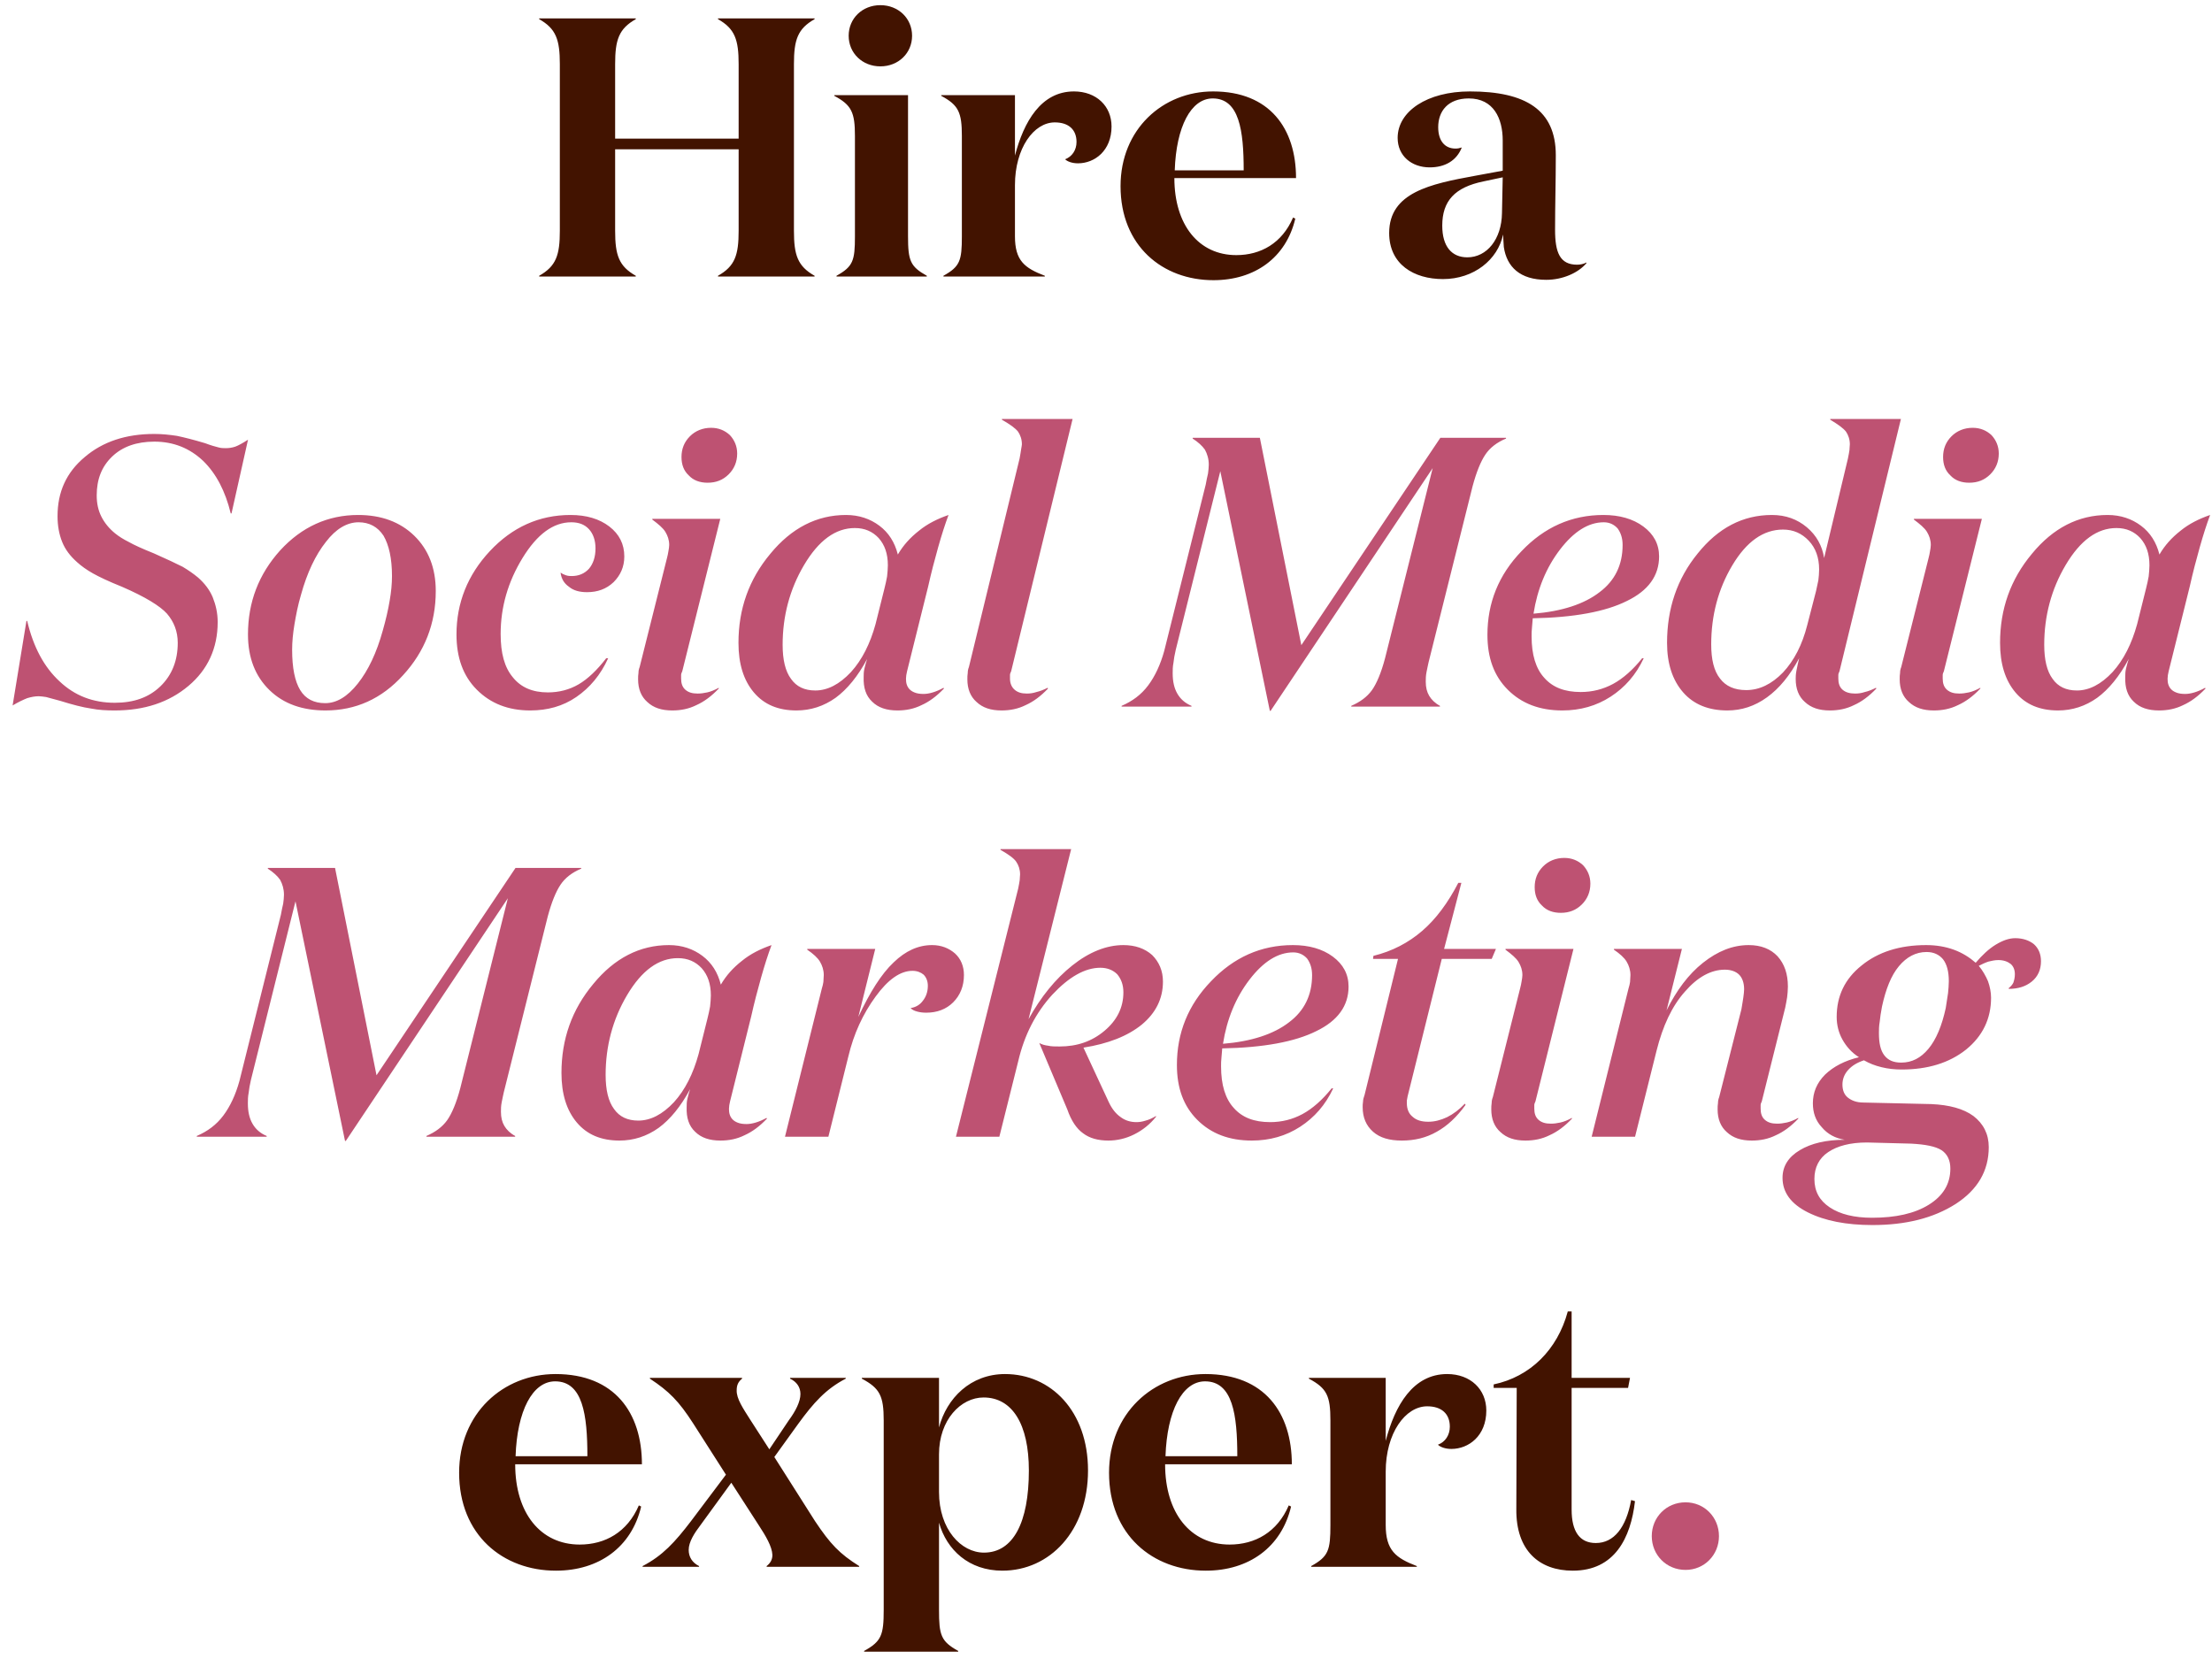 <svg width="144" height="108" viewBox="0 0 144 108" fill="none" xmlns="http://www.w3.org/2000/svg">
<path d="M36.445 15.024C36.445 16.608 36.205 17.328 35.101 17.952V18H41.389V17.952C40.285 17.328 40.045 16.608 40.045 15.024V9.72H48.085V15.024C48.085 16.608 47.845 17.328 46.741 17.952V18H53.029V17.952C51.925 17.328 51.685 16.608 51.685 15.024V4.176C51.685 2.592 51.925 1.872 53.029 1.248V1.2H46.741V1.248C47.845 1.872 48.085 2.592 48.085 4.176V9.024H40.045V4.176C40.045 2.592 40.285 1.872 41.389 1.248V1.2H35.101V1.248C36.205 1.872 36.445 2.592 36.445 4.176V15.024ZM55.248 2.328C55.248 3.456 56.136 4.32 57.312 4.32C58.488 4.32 59.376 3.456 59.376 2.328C59.376 1.2 58.488 0.336 57.312 0.336C56.136 0.336 55.248 1.2 55.248 2.328ZM59.112 6.192H54.312V6.24C55.44 6.84 55.656 7.32 55.656 8.856V15.384C55.656 16.968 55.536 17.352 54.456 17.952V18H60.336V17.952C59.256 17.352 59.112 16.968 59.112 15.384V6.192ZM69.337 10.368C69.481 10.512 69.793 10.632 70.177 10.632C71.257 10.632 72.361 9.816 72.361 8.232C72.361 6.912 71.377 5.952 69.913 5.952C67.777 5.952 66.649 7.92 66.073 10.128V6.192H61.273V6.24C62.401 6.84 62.617 7.32 62.617 8.856V15.384C62.617 16.968 62.497 17.352 61.417 17.952V18H68.017V17.952C66.697 17.448 66.073 16.968 66.073 15.384V12.048C66.073 9.648 67.297 7.968 68.665 7.968C69.577 7.968 70.081 8.448 70.081 9.24C70.081 9.768 69.793 10.2 69.337 10.368ZM78.971 5.952C75.707 5.952 72.947 8.4 72.947 12.12C72.947 16.008 75.683 18.24 78.995 18.24C81.683 18.24 83.723 16.776 84.323 14.232L84.179 14.16C83.459 15.84 82.067 16.608 80.483 16.608C78.035 16.608 76.451 14.64 76.451 11.592H84.371C84.371 8.376 82.667 5.952 78.971 5.952ZM76.475 11.088C76.571 8.256 77.531 6.408 78.947 6.408C80.675 6.408 80.963 8.496 80.963 11.088H76.475ZM103.274 17.088C103.106 17.184 102.866 17.232 102.674 17.232C101.546 17.232 101.234 16.44 101.234 14.952C101.234 13.344 101.282 11.832 101.282 10.104C101.282 7.152 99.314 5.952 95.69 5.952C92.906 5.952 90.986 7.248 90.986 8.976C90.986 10.152 91.898 10.896 93.074 10.896C94.058 10.896 94.826 10.464 95.162 9.6C95.018 9.648 94.898 9.672 94.754 9.672C94.058 9.672 93.626 9.168 93.626 8.28C93.626 7.248 94.25 6.408 95.618 6.408C97.226 6.408 97.826 7.704 97.826 9.144V11.112L96.002 11.448C93.122 11.976 90.434 12.528 90.434 15.168C90.434 17.208 92.042 18.168 93.938 18.168C95.954 18.168 97.514 16.896 97.85 15.264C97.85 15.432 97.898 15.984 97.898 16.08C98.09 17.376 98.954 18.216 100.658 18.216C101.738 18.216 102.746 17.76 103.274 17.136V17.088ZM97.826 11.544L97.778 13.872C97.754 15.576 96.794 16.752 95.522 16.752C94.514 16.752 93.89 16.056 93.89 14.688C93.89 13.08 94.706 12.192 96.578 11.808L97.826 11.544ZM36.164 89.45C32.764 89.45 29.889 92 29.889 95.875C29.889 99.925 32.739 102.25 36.189 102.25C38.989 102.25 41.114 100.725 41.739 98.075L41.589 98C40.839 99.75 39.389 100.55 37.739 100.55C35.189 100.55 33.539 98.5 33.539 95.325H41.789C41.789 91.975 40.014 89.45 36.164 89.45ZM33.564 94.8C33.664 91.85 34.664 89.925 36.139 89.925C37.939 89.925 38.239 92.1 38.239 94.8H33.564ZM45.508 101.95C45.058 101.725 44.833 101.35 44.833 100.9C44.833 100.375 45.208 99.8 45.608 99.275L47.608 96.525L49.383 99.275C49.858 100 50.258 100.675 50.283 101.225C50.283 101.525 50.158 101.75 49.908 101.95V102H55.933V101.95C54.658 101.15 54.058 100.525 53.058 99.025L50.408 94.85L51.958 92.7C52.958 91.325 53.758 90.425 55.058 89.75V89.7H51.433V89.75C51.858 89.95 52.108 90.3 52.108 90.75C52.108 91.25 51.783 91.875 51.358 92.45L50.083 94.35L48.858 92.45C48.383 91.7 47.933 91.05 47.958 90.5C47.958 90.175 48.058 89.95 48.308 89.75V89.7H42.308V89.75C43.558 90.575 44.183 91.2 45.133 92.675L47.258 96L44.983 99.025C43.933 100.4 43.133 101.275 41.833 101.95V102H45.508V101.95ZM64.029 90.975C65.904 90.975 66.979 92.725 66.979 95.725C66.979 99.125 65.954 101.075 64.054 101.075C62.579 101.075 61.129 99.575 61.129 97.125V94.675C61.129 92.425 62.554 90.975 64.029 90.975ZM61.129 99.125C61.629 100.9 63.079 102.25 65.254 102.25C68.329 102.25 70.829 99.675 70.829 95.725C70.829 91.85 68.404 89.45 65.429 89.45C63.179 89.45 61.629 91.025 61.129 92.925V89.7H56.104V89.75C57.279 90.375 57.529 90.875 57.529 92.475V104.8C57.529 106.45 57.379 106.85 56.254 107.475V107.525H62.379V107.475C61.254 106.85 61.129 106.45 61.129 104.8V99.125ZM78.473 89.45C75.073 89.45 72.198 92 72.198 95.875C72.198 99.925 75.048 102.25 78.498 102.25C81.298 102.25 83.423 100.725 84.048 98.075L83.898 98C83.148 99.75 81.698 100.55 80.048 100.55C77.498 100.55 75.848 98.5 75.848 95.325H84.098C84.098 91.975 82.323 89.45 78.473 89.45ZM75.873 94.8C75.973 91.85 76.973 89.925 78.448 89.925C80.248 89.925 80.548 92.1 80.548 94.8H75.873ZM93.609 94.05C93.758 94.2 94.084 94.325 94.484 94.325C95.609 94.325 96.758 93.475 96.758 91.825C96.758 90.45 95.734 89.45 94.209 89.45C91.984 89.45 90.808 91.5 90.209 93.8V89.7H85.209V89.75C86.383 90.375 86.609 90.875 86.609 92.475V99.275C86.609 100.925 86.484 101.325 85.359 101.95V102H92.234V101.95C90.859 101.425 90.209 100.925 90.209 99.275V95.8C90.209 93.3 91.484 91.55 92.909 91.55C93.859 91.55 94.383 92.05 94.383 92.875C94.383 93.425 94.084 93.875 93.609 94.05ZM106.187 97.65C105.862 99.45 105.062 100.45 103.887 100.45C102.837 100.45 102.312 99.7 102.312 98.275V90.35H105.987L106.112 89.7H102.312V85.375H102.062C101.387 87.875 99.612 89.625 97.237 90.125V90.35H98.737L98.712 98.25C98.687 100.95 100.212 102.25 102.387 102.25C105.112 102.25 106.162 100.125 106.437 97.725L106.187 97.65Z" fill="#421300"/>
<path d="M15.071 33.425L16.146 28.625C15.796 28.85 15.521 29 15.321 29.075C15.096 29.15 14.896 29.175 14.696 29.175C14.546 29.175 14.396 29.175 14.221 29.125C14.021 29.075 13.746 29 13.346 28.85C12.596 28.625 11.996 28.475 11.521 28.375C11.021 28.3 10.546 28.25 10.046 28.25C8.196 28.25 6.696 28.75 5.521 29.75C4.321 30.75 3.746 32.025 3.746 33.6C3.746 34.225 3.846 34.775 4.046 35.275C4.246 35.775 4.571 36.2 5.021 36.6C5.296 36.85 5.646 37.1 6.046 37.325C6.446 37.55 7.071 37.85 7.946 38.2C9.446 38.85 10.421 39.45 10.871 39.95C11.321 40.475 11.571 41.1 11.571 41.85C11.571 43 11.196 43.95 10.446 44.675C9.696 45.4 8.721 45.75 7.471 45.75C6.071 45.75 4.871 45.3 3.871 44.35C2.871 43.425 2.171 42.125 1.771 40.425H1.721L0.821 45.925C1.196 45.7 1.521 45.55 1.771 45.45C2.021 45.375 2.271 45.325 2.521 45.325C2.646 45.325 2.796 45.35 2.996 45.375C3.171 45.425 3.471 45.5 3.921 45.625C4.721 45.875 5.396 46.05 5.921 46.125C6.421 46.225 6.946 46.25 7.471 46.25C9.396 46.25 10.996 45.725 12.271 44.65C13.521 43.6 14.171 42.2 14.171 40.5C14.171 39.9 14.046 39.375 13.846 38.875C13.646 38.4 13.321 37.975 12.896 37.6C12.596 37.35 12.271 37.125 11.896 36.9C11.496 36.7 10.871 36.4 10.021 36.025C9.271 35.725 8.721 35.475 8.371 35.275C8.021 35.1 7.746 34.925 7.496 34.725C7.096 34.4 6.796 34.025 6.596 33.625C6.396 33.225 6.296 32.775 6.296 32.25C6.296 31.2 6.621 30.375 7.296 29.725C7.971 29.075 8.896 28.75 10.046 28.75C11.296 28.75 12.346 29.175 13.221 30C14.071 30.825 14.671 31.975 15.021 33.425H15.071ZM21.193 46.25C23.143 46.25 24.843 45.5 26.243 43.95C27.643 42.425 28.368 40.6 28.368 38.475C28.368 36.975 27.893 35.775 26.968 34.875C26.043 33.975 24.818 33.525 23.318 33.525C21.343 33.525 19.643 34.3 18.243 35.825C16.843 37.375 16.143 39.2 16.143 41.3C16.143 42.825 16.618 44.025 17.543 44.925C18.468 45.825 19.693 46.25 21.193 46.25ZM24.918 41.05C24.518 42.5 23.968 43.65 23.293 44.5C22.618 45.35 21.918 45.775 21.168 45.775C20.443 45.775 19.893 45.5 19.543 44.925C19.193 44.35 19.018 43.475 19.018 42.3C19.018 41.8 19.068 41.25 19.168 40.65C19.268 40.05 19.393 39.4 19.593 38.725C19.993 37.275 20.543 36.125 21.218 35.275C21.868 34.425 22.593 34 23.343 34C24.043 34 24.593 34.3 24.968 34.875C25.318 35.475 25.518 36.35 25.518 37.5C25.518 38 25.468 38.525 25.368 39.1C25.268 39.7 25.118 40.35 24.918 41.05ZM29.717 41.3C29.717 42.8 30.142 44 31.042 44.9C31.942 45.8 33.092 46.25 34.517 46.25C35.642 46.25 36.642 45.975 37.517 45.375C38.392 44.775 39.092 43.95 39.592 42.85H39.467C38.867 43.625 38.267 44.2 37.667 44.55C37.067 44.9 36.392 45.075 35.667 45.075C34.667 45.075 33.917 44.75 33.392 44.1C32.842 43.45 32.592 42.525 32.592 41.275C32.592 39.525 33.067 37.875 34.017 36.325C34.967 34.775 36.017 34 37.192 34C37.692 34 38.067 34.15 38.342 34.45C38.617 34.75 38.767 35.175 38.767 35.7C38.767 36.25 38.617 36.7 38.342 37.025C38.042 37.35 37.667 37.5 37.217 37.5C37.117 37.5 36.992 37.5 36.842 37.45C36.692 37.4 36.592 37.35 36.492 37.275C36.542 37.675 36.717 37.975 37.042 38.2C37.342 38.45 37.742 38.55 38.217 38.55C38.892 38.55 39.467 38.35 39.942 37.9C40.392 37.45 40.642 36.9 40.642 36.225C40.642 35.425 40.317 34.775 39.667 34.275C39.017 33.775 38.167 33.525 37.142 33.525C35.092 33.525 33.342 34.325 31.892 35.875C30.442 37.425 29.717 39.25 29.717 41.3ZM46.065 31.425C46.615 31.425 47.065 31.25 47.44 30.875C47.79 30.525 47.99 30.075 47.99 29.525C47.99 29.05 47.815 28.65 47.515 28.325C47.19 28.025 46.79 27.85 46.29 27.85C45.74 27.85 45.265 28.05 44.915 28.4C44.54 28.775 44.365 29.225 44.365 29.75C44.365 30.25 44.515 30.65 44.84 30.95C45.14 31.275 45.565 31.425 46.065 31.425ZM42.465 33.775V33.825C42.865 34.125 43.165 34.375 43.315 34.625C43.465 34.875 43.565 35.15 43.565 35.475C43.565 35.6 43.54 35.725 43.515 35.875C43.49 36.025 43.465 36.175 43.415 36.35L41.64 43.425C41.59 43.55 41.565 43.675 41.565 43.8C41.54 43.95 41.54 44.075 41.54 44.225C41.54 44.85 41.74 45.35 42.14 45.7C42.54 46.075 43.065 46.25 43.765 46.25C44.315 46.25 44.84 46.15 45.34 45.9C45.84 45.675 46.315 45.325 46.79 44.825V44.775C46.515 44.925 46.265 45.025 46.04 45.075C45.815 45.125 45.615 45.15 45.415 45.15C45.065 45.15 44.815 45.075 44.615 44.9C44.415 44.725 44.34 44.475 44.34 44.175C44.34 44.125 44.34 44.05 44.34 43.95C44.34 43.875 44.365 43.8 44.415 43.7L46.89 33.775H42.465ZM61.749 33.525C61.024 33.775 60.374 34.1 59.824 34.55C59.249 35 58.799 35.5 58.449 36.1C58.249 35.3 57.849 34.675 57.249 34.225C56.649 33.775 55.924 33.525 55.074 33.525C53.174 33.525 51.524 34.375 50.149 36.05C48.749 37.725 48.074 39.65 48.074 41.85C48.074 43.2 48.399 44.275 49.074 45.075C49.749 45.875 50.674 46.25 51.849 46.25C52.774 46.25 53.624 45.975 54.399 45.425C55.149 44.875 55.849 44.025 56.449 42.9C56.374 43.125 56.324 43.325 56.274 43.525C56.224 43.725 56.224 43.925 56.224 44.075C56.199 44.775 56.374 45.3 56.774 45.675C57.174 46.075 57.724 46.25 58.424 46.25C58.974 46.25 59.499 46.15 59.999 45.9C60.499 45.675 60.974 45.325 61.449 44.825L61.424 44.775C60.924 45.05 60.474 45.175 60.124 45.175C59.899 45.175 59.699 45.15 59.524 45.075C59.024 44.875 58.874 44.4 59.049 43.7L60.424 38.175C60.624 37.275 60.849 36.425 61.074 35.625C61.299 34.825 61.524 34.125 61.749 33.525ZM50.949 41.975C50.949 40.125 51.399 38.375 52.349 36.775C53.299 35.175 54.399 34.375 55.649 34.375C56.299 34.375 56.799 34.6 57.199 35.025C57.599 35.475 57.799 36.05 57.799 36.8C57.799 37.025 57.774 37.275 57.749 37.525C57.699 37.775 57.649 38.05 57.574 38.325L56.999 40.625C56.649 41.9 56.124 42.95 55.399 43.75C54.649 44.55 53.874 44.95 53.074 44.95C52.374 44.95 51.849 44.7 51.499 44.2C51.124 43.7 50.949 42.95 50.949 41.975ZM62.975 44.225C62.975 44.85 63.175 45.35 63.575 45.7C63.975 46.075 64.5 46.25 65.2 46.25C65.75 46.25 66.275 46.15 66.775 45.9C67.275 45.675 67.75 45.325 68.225 44.825L68.2 44.775C67.95 44.9 67.7 45 67.475 45.05C67.25 45.125 67.05 45.15 66.85 45.15C66.5 45.15 66.25 45.075 66.05 44.9C65.85 44.725 65.75 44.475 65.75 44.175C65.75 44.125 65.75 44.05 65.75 43.95C65.75 43.875 65.775 43.8 65.825 43.7L69.825 27.275H65.225V27.325C65.75 27.625 66.1 27.875 66.275 28.1C66.425 28.325 66.525 28.6 66.525 28.925C66.525 28.975 66.5 29.1 66.475 29.25C66.45 29.4 66.425 29.6 66.375 29.85L63.075 43.425C63.025 43.55 63 43.675 63 43.8C62.975 43.95 62.975 44.075 62.975 44.225ZM82.666 46.275H82.716L93.266 30.475L90.166 42.85C89.916 43.8 89.616 44.5 89.316 44.925C88.991 45.375 88.541 45.7 87.966 45.95V46H93.741V45.95C93.416 45.775 93.191 45.55 93.041 45.3C92.891 45.05 92.816 44.75 92.816 44.375C92.816 44.2 92.816 44 92.866 43.75C92.916 43.525 92.966 43.225 93.066 42.85L95.866 31.65C96.116 30.725 96.391 30.05 96.691 29.6C96.991 29.15 97.441 28.8 98.041 28.55V28.5H93.766L84.716 42L82.016 28.5H77.641V28.55C77.991 28.775 78.266 29.025 78.441 29.275C78.591 29.55 78.691 29.875 78.691 30.25C78.691 30.425 78.666 30.625 78.641 30.825C78.591 31.025 78.541 31.275 78.491 31.55L75.791 42.375C75.541 43.275 75.191 44.025 74.741 44.625C74.291 45.225 73.716 45.65 73.016 45.95V46H77.566V45.95C77.141 45.775 76.841 45.5 76.641 45.15C76.441 44.8 76.341 44.375 76.341 43.825C76.341 43.625 76.341 43.4 76.391 43.15C76.416 42.9 76.466 42.625 76.541 42.3L79.441 30.675L82.666 46.275ZM101.706 46.25C102.881 46.25 103.931 45.95 104.856 45.35C105.781 44.75 106.506 43.925 107.006 42.85H106.906C106.306 43.6 105.656 44.175 105.006 44.525C104.356 44.875 103.656 45.05 102.906 45.05C101.856 45.05 101.081 44.75 100.531 44.125C99.981 43.525 99.706 42.625 99.706 41.425C99.706 41.25 99.706 41.05 99.731 40.85L99.781 40.25C102.456 40.2 104.506 39.825 105.906 39.125C107.306 38.45 108.006 37.475 108.006 36.225C108.006 35.425 107.656 34.775 106.981 34.275C106.306 33.775 105.431 33.525 104.381 33.525C102.306 33.525 100.531 34.325 99.056 35.875C97.556 37.425 96.831 39.25 96.831 41.325C96.831 42.825 97.256 44 98.156 44.9C99.056 45.8 100.231 46.25 101.706 46.25ZM105.631 35.475C105.631 36.775 105.131 37.8 104.131 38.55C103.131 39.325 101.681 39.8 99.831 39.95C100.081 38.35 100.656 36.95 101.556 35.775C102.456 34.6 103.406 34 104.406 34C104.781 34 105.081 34.15 105.306 34.4C105.506 34.675 105.631 35.025 105.631 35.475ZM117.124 42.85C117.049 43.15 116.999 43.4 116.949 43.65C116.899 43.9 116.899 44.1 116.899 44.2C116.899 44.85 117.099 45.35 117.499 45.7C117.899 46.075 118.424 46.25 119.124 46.25C119.674 46.25 120.199 46.15 120.699 45.9C121.199 45.675 121.674 45.325 122.149 44.825L122.124 44.775C121.874 44.9 121.624 45 121.399 45.05C121.174 45.125 120.974 45.15 120.774 45.15C120.424 45.15 120.149 45.075 119.949 44.9C119.749 44.725 119.674 44.475 119.674 44.175C119.674 44.125 119.674 44.05 119.674 43.95C119.674 43.875 119.699 43.8 119.749 43.7L123.749 27.275H119.149V27.325C119.649 27.625 119.999 27.875 120.174 28.1C120.324 28.325 120.424 28.6 120.424 28.925C120.424 29.025 120.399 29.15 120.399 29.3C120.374 29.45 120.349 29.625 120.299 29.85L118.749 36.325C118.624 35.525 118.249 34.85 117.624 34.325C116.999 33.8 116.249 33.525 115.349 33.525C113.449 33.525 111.849 34.375 110.524 36.025C109.174 37.675 108.524 39.625 108.524 41.85C108.524 43.2 108.874 44.275 109.574 45.075C110.274 45.875 111.249 46.25 112.449 46.25C113.374 46.25 114.224 45.975 115.024 45.4C115.824 44.825 116.524 43.975 117.124 42.85ZM116.074 34.475C116.749 34.475 117.299 34.725 117.749 35.2C118.199 35.675 118.424 36.3 118.424 37.075C118.424 37.325 118.399 37.55 118.374 37.775C118.324 38.025 118.274 38.25 118.224 38.475L117.649 40.7C117.324 41.975 116.799 43 116.074 43.775C115.324 44.55 114.524 44.925 113.674 44.925C112.924 44.925 112.349 44.675 111.974 44.175C111.574 43.675 111.399 42.925 111.399 41.95C111.399 40.075 111.849 38.35 112.774 36.8C113.699 35.25 114.799 34.475 116.074 34.475ZM128.194 31.425C128.744 31.425 129.194 31.25 129.569 30.875C129.919 30.525 130.119 30.075 130.119 29.525C130.119 29.05 129.944 28.65 129.644 28.325C129.319 28.025 128.919 27.85 128.419 27.85C127.869 27.85 127.394 28.05 127.044 28.4C126.669 28.775 126.494 29.225 126.494 29.75C126.494 30.25 126.644 30.65 126.969 30.95C127.269 31.275 127.694 31.425 128.194 31.425ZM124.594 33.775V33.825C124.994 34.125 125.294 34.375 125.444 34.625C125.594 34.875 125.694 35.15 125.694 35.475C125.694 35.6 125.669 35.725 125.644 35.875C125.619 36.025 125.594 36.175 125.544 36.35L123.769 43.425C123.719 43.55 123.694 43.675 123.694 43.8C123.669 43.95 123.669 44.075 123.669 44.225C123.669 44.85 123.869 45.35 124.269 45.7C124.669 46.075 125.194 46.25 125.894 46.25C126.444 46.25 126.969 46.15 127.469 45.9C127.969 45.675 128.444 45.325 128.919 44.825V44.775C128.644 44.925 128.394 45.025 128.169 45.075C127.944 45.125 127.744 45.15 127.544 45.15C127.194 45.15 126.944 45.075 126.744 44.9C126.544 44.725 126.469 44.475 126.469 44.175C126.469 44.125 126.469 44.05 126.469 43.95C126.469 43.875 126.494 43.8 126.544 43.7L129.019 33.775H124.594ZM143.878 33.525C143.153 33.775 142.503 34.1 141.953 34.55C141.378 35 140.928 35.5 140.578 36.1C140.378 35.3 139.978 34.675 139.378 34.225C138.778 33.775 138.053 33.525 137.203 33.525C135.303 33.525 133.653 34.375 132.278 36.05C130.878 37.725 130.203 39.65 130.203 41.85C130.203 43.2 130.528 44.275 131.203 45.075C131.878 45.875 132.803 46.25 133.978 46.25C134.903 46.25 135.753 45.975 136.528 45.425C137.278 44.875 137.978 44.025 138.578 42.9C138.503 43.125 138.453 43.325 138.403 43.525C138.353 43.725 138.353 43.925 138.353 44.075C138.328 44.775 138.503 45.3 138.903 45.675C139.303 46.075 139.853 46.25 140.553 46.25C141.103 46.25 141.628 46.15 142.128 45.9C142.628 45.675 143.103 45.325 143.578 44.825L143.553 44.775C143.053 45.05 142.603 45.175 142.253 45.175C142.028 45.175 141.828 45.15 141.653 45.075C141.153 44.875 141.003 44.4 141.178 43.7L142.553 38.175C142.753 37.275 142.978 36.425 143.203 35.625C143.428 34.825 143.653 34.125 143.878 33.525ZM133.078 41.975C133.078 40.125 133.528 38.375 134.478 36.775C135.428 35.175 136.528 34.375 137.778 34.375C138.428 34.375 138.928 34.6 139.328 35.025C139.728 35.475 139.928 36.05 139.928 36.8C139.928 37.025 139.903 37.275 139.878 37.525C139.828 37.775 139.778 38.05 139.703 38.325L139.128 40.625C138.778 41.9 138.253 42.95 137.528 43.75C136.778 44.55 136.003 44.95 135.203 44.95C134.503 44.95 133.978 44.7 133.628 44.2C133.253 43.7 133.078 42.95 133.078 41.975ZM22.461 74.275H22.511L33.061 58.475L29.961 70.85C29.711 71.8 29.411 72.5 29.111 72.925C28.786 73.375 28.336 73.7 27.761 73.95V74H33.536V73.95C33.211 73.775 32.986 73.55 32.836 73.3C32.686 73.05 32.611 72.75 32.611 72.375C32.611 72.2 32.611 72 32.661 71.75C32.711 71.525 32.761 71.225 32.861 70.85L35.661 59.65C35.911 58.725 36.186 58.05 36.486 57.6C36.786 57.15 37.236 56.8 37.836 56.55V56.5H33.561L24.511 70L21.811 56.5H17.436V56.55C17.786 56.775 18.061 57.025 18.236 57.275C18.386 57.55 18.486 57.875 18.486 58.25C18.486 58.425 18.461 58.625 18.436 58.825C18.386 59.025 18.336 59.275 18.286 59.55L15.586 70.375C15.336 71.275 14.986 72.025 14.536 72.625C14.086 73.225 13.511 73.65 12.811 73.95V74H17.361V73.95C16.936 73.775 16.636 73.5 16.436 73.15C16.236 72.8 16.136 72.375 16.136 71.825C16.136 71.625 16.136 71.4 16.186 71.15C16.211 70.9 16.261 70.625 16.336 70.3L19.236 58.675L22.461 74.275ZM50.226 61.525C49.501 61.775 48.851 62.1 48.301 62.55C47.726 63 47.276 63.5 46.926 64.1C46.726 63.3 46.326 62.675 45.726 62.225C45.126 61.775 44.401 61.525 43.551 61.525C41.651 61.525 40.001 62.375 38.626 64.05C37.226 65.725 36.551 67.65 36.551 69.85C36.551 71.2 36.876 72.275 37.551 73.075C38.226 73.875 39.151 74.25 40.326 74.25C41.251 74.25 42.101 73.975 42.876 73.425C43.626 72.875 44.326 72.025 44.926 70.9C44.851 71.125 44.801 71.325 44.751 71.525C44.701 71.725 44.701 71.925 44.701 72.075C44.676 72.775 44.851 73.3 45.251 73.675C45.651 74.075 46.201 74.25 46.901 74.25C47.451 74.25 47.976 74.15 48.476 73.9C48.976 73.675 49.451 73.325 49.926 72.825L49.901 72.775C49.401 73.05 48.951 73.175 48.601 73.175C48.376 73.175 48.176 73.15 48.001 73.075C47.501 72.875 47.351 72.4 47.526 71.7L48.901 66.175C49.101 65.275 49.326 64.425 49.551 63.625C49.776 62.825 50.001 62.125 50.226 61.525ZM39.426 69.975C39.426 68.125 39.876 66.375 40.826 64.775C41.776 63.175 42.876 62.375 44.126 62.375C44.776 62.375 45.276 62.6 45.676 63.025C46.076 63.475 46.276 64.05 46.276 64.8C46.276 65.025 46.251 65.275 46.226 65.525C46.176 65.775 46.126 66.05 46.051 66.325L45.476 68.625C45.126 69.9 44.601 70.95 43.876 71.75C43.126 72.55 42.351 72.95 41.551 72.95C40.851 72.95 40.326 72.7 39.976 72.2C39.601 71.7 39.426 70.95 39.426 69.975ZM60.302 65.925C61.002 65.925 61.602 65.7 62.052 65.25C62.502 64.8 62.752 64.2 62.752 63.475C62.752 62.9 62.552 62.425 62.177 62.075C61.777 61.725 61.277 61.525 60.677 61.525C59.777 61.525 58.952 61.9 58.177 62.65C57.377 63.4 56.627 64.6 55.877 66.2L56.977 61.775H52.552V61.825C52.952 62.1 53.227 62.35 53.377 62.6C53.527 62.85 53.627 63.15 53.627 63.475C53.627 63.625 53.602 63.775 53.602 63.925C53.577 64.075 53.552 64.2 53.502 64.35L51.102 74H53.927L55.227 68.775C55.577 67.3 56.177 66 57.002 64.875C57.802 63.775 58.602 63.2 59.402 63.2C59.702 63.2 59.952 63.3 60.127 63.45C60.302 63.625 60.402 63.875 60.402 64.175C60.402 64.575 60.277 64.9 60.077 65.15C59.877 65.425 59.602 65.575 59.277 65.625C59.377 65.725 59.502 65.8 59.702 65.85C59.877 65.9 60.077 65.925 60.302 65.925ZM65.132 55.275V55.325C65.657 55.625 66.007 55.875 66.157 56.1C66.307 56.325 66.407 56.6 66.407 56.925C66.407 57.025 66.382 57.15 66.382 57.3C66.357 57.45 66.332 57.625 66.282 57.85L62.232 74H65.057L66.282 69.1C66.682 67.375 67.432 65.925 68.507 64.75C69.582 63.6 70.632 63 71.632 63C72.082 63 72.457 63.15 72.732 63.425C72.982 63.725 73.132 64.1 73.132 64.6C73.132 65.6 72.707 66.425 71.907 67.1C71.082 67.8 70.107 68.125 68.982 68.125C68.682 68.125 68.432 68.125 68.232 68.075C68.032 68.05 67.832 68 67.657 67.9L69.482 72.225C69.732 72.95 70.082 73.475 70.507 73.775C70.932 74.1 71.482 74.25 72.157 74.25C72.707 74.25 73.282 74.125 73.832 73.85C74.382 73.575 74.857 73.2 75.257 72.7V72.65C75.007 72.8 74.782 72.9 74.582 72.95C74.357 73.025 74.157 73.05 73.982 73.05C73.607 73.05 73.257 72.95 72.957 72.725C72.632 72.5 72.382 72.175 72.182 71.75L70.532 68.2C72.132 67.95 73.407 67.45 74.332 66.7C75.232 65.95 75.707 65.025 75.707 63.9C75.707 63.2 75.457 62.625 75.007 62.175C74.532 61.75 73.907 61.525 73.132 61.525C72.032 61.525 70.907 61.975 69.807 62.85C68.707 63.725 67.757 64.9 66.957 66.35L69.732 55.275H65.132ZM81.491 74.25C82.666 74.25 83.716 73.95 84.641 73.35C85.566 72.75 86.291 71.925 86.791 70.85H86.691C86.091 71.6 85.441 72.175 84.791 72.525C84.141 72.875 83.441 73.05 82.691 73.05C81.641 73.05 80.866 72.75 80.316 72.125C79.766 71.525 79.491 70.625 79.491 69.425C79.491 69.25 79.491 69.05 79.516 68.85L79.566 68.25C82.241 68.2 84.291 67.825 85.691 67.125C87.091 66.45 87.791 65.475 87.791 64.225C87.791 63.425 87.441 62.775 86.766 62.275C86.091 61.775 85.216 61.525 84.166 61.525C82.091 61.525 80.316 62.325 78.841 63.875C77.341 65.425 76.616 67.25 76.616 69.325C76.616 70.825 77.041 72 77.941 72.9C78.841 73.8 80.016 74.25 81.491 74.25ZM85.416 63.475C85.416 64.775 84.916 65.8 83.916 66.55C82.916 67.325 81.466 67.8 79.616 67.95C79.866 66.35 80.441 64.95 81.341 63.775C82.241 62.6 83.191 62 84.191 62C84.566 62 84.866 62.15 85.091 62.4C85.291 62.675 85.416 63.025 85.416 63.475ZM97.109 62.425L97.384 61.775H94.009L95.134 57.475H94.934C94.259 58.775 93.484 59.825 92.584 60.6C91.684 61.375 90.634 61.925 89.409 62.225L89.384 62.425H91.009L88.834 71.275C88.784 71.425 88.734 71.575 88.734 71.7C88.709 71.85 88.709 71.975 88.709 72.075C88.709 72.75 88.934 73.275 89.384 73.675C89.834 74.075 90.459 74.25 91.259 74.25C92.084 74.25 92.834 74.075 93.534 73.675C94.209 73.3 94.834 72.725 95.409 71.925L95.359 71.85C95.009 72.225 94.609 72.525 94.209 72.725C93.784 72.925 93.384 73.025 92.984 73.025C92.534 73.025 92.209 72.925 91.959 72.7C91.709 72.5 91.584 72.2 91.584 71.8C91.584 71.75 91.584 71.7 91.584 71.65L91.634 71.375L93.859 62.425H97.109ZM101.607 59.425C102.157 59.425 102.607 59.25 102.982 58.875C103.332 58.525 103.532 58.075 103.532 57.525C103.532 57.05 103.357 56.65 103.057 56.325C102.732 56.025 102.332 55.85 101.832 55.85C101.282 55.85 100.807 56.05 100.457 56.4C100.082 56.775 99.907 57.225 99.907 57.75C99.907 58.25 100.057 58.65 100.382 58.95C100.682 59.275 101.107 59.425 101.607 59.425ZM98.007 61.775V61.825C98.407 62.125 98.707 62.375 98.857 62.625C99.007 62.875 99.107 63.15 99.107 63.475C99.107 63.6 99.082 63.725 99.057 63.875C99.032 64.025 99.007 64.175 98.957 64.35L97.182 71.425C97.132 71.55 97.107 71.675 97.107 71.8C97.082 71.95 97.082 72.075 97.082 72.225C97.082 72.85 97.282 73.35 97.682 73.7C98.082 74.075 98.607 74.25 99.307 74.25C99.857 74.25 100.382 74.15 100.882 73.9C101.382 73.675 101.857 73.325 102.332 72.825V72.775C102.057 72.925 101.807 73.025 101.582 73.075C101.357 73.125 101.157 73.15 100.957 73.15C100.607 73.15 100.357 73.075 100.157 72.9C99.957 72.725 99.882 72.475 99.882 72.175C99.882 72.125 99.882 72.05 99.882 71.95C99.882 71.875 99.907 71.8 99.957 71.7L102.432 61.775H98.007ZM112.291 63.125C112.691 63.125 113.016 63.25 113.216 63.45C113.416 63.65 113.541 63.975 113.541 64.4C113.541 64.55 113.516 64.725 113.491 64.925C113.466 65.125 113.416 65.375 113.366 65.7L111.916 71.425C111.866 71.55 111.841 71.675 111.841 71.8C111.816 71.95 111.816 72.075 111.816 72.225C111.816 72.85 112.016 73.35 112.416 73.7C112.816 74.075 113.341 74.25 114.041 74.25C114.591 74.25 115.116 74.15 115.616 73.9C116.116 73.675 116.591 73.325 117.066 72.825V72.775C116.791 72.925 116.541 73.025 116.316 73.075C116.091 73.125 115.891 73.15 115.691 73.15C115.341 73.15 115.091 73.075 114.891 72.9C114.691 72.725 114.616 72.475 114.616 72.175C114.616 72.125 114.616 72.05 114.616 71.95C114.616 71.875 114.641 71.8 114.691 71.7L116.216 65.6C116.266 65.4 116.291 65.175 116.341 64.925C116.366 64.7 116.391 64.475 116.391 64.225C116.391 63.4 116.166 62.75 115.716 62.25C115.266 61.775 114.641 61.525 113.841 61.525C112.791 61.525 111.816 61.925 110.866 62.675C109.916 63.425 109.141 64.475 108.491 65.775L109.491 61.775H105.066V61.825C105.466 62.1 105.741 62.35 105.891 62.6C106.041 62.85 106.141 63.15 106.141 63.475C106.141 63.625 106.116 63.775 106.116 63.925C106.091 64.075 106.066 64.2 106.016 64.35L103.616 74H106.441L107.841 68.4C108.241 66.8 108.841 65.5 109.691 64.55C110.516 63.6 111.391 63.125 112.291 63.125ZM126.667 65.625C126.417 66.775 126.042 67.675 125.542 68.275C125.042 68.875 124.467 69.175 123.767 69.175C123.267 69.175 122.917 69.025 122.667 68.7C122.417 68.375 122.317 67.9 122.317 67.25C122.317 67.05 122.317 66.8 122.367 66.525C122.392 66.25 122.442 65.925 122.517 65.525C122.767 64.375 123.117 63.5 123.617 62.9C124.117 62.3 124.717 61.975 125.417 61.975C125.892 61.975 126.242 62.15 126.492 62.45C126.742 62.775 126.867 63.25 126.867 63.875C126.867 64.125 126.842 64.375 126.817 64.65C126.767 64.95 126.717 65.275 126.667 65.625ZM129.467 74.675C129.467 73.825 129.117 73.15 128.467 72.65C127.817 72.175 126.892 71.925 125.717 71.875L121.317 71.775C120.867 71.775 120.542 71.65 120.292 71.45C120.042 71.25 119.942 70.95 119.942 70.6C119.942 70.25 120.067 69.925 120.317 69.65C120.567 69.375 120.892 69.175 121.342 69.025C121.692 69.225 122.067 69.375 122.492 69.475C122.892 69.575 123.342 69.625 123.792 69.625C125.492 69.625 126.892 69.2 127.992 68.325C129.067 67.45 129.617 66.325 129.617 64.95C129.617 64.6 129.542 64.225 129.417 63.875C129.267 63.525 129.067 63.175 128.817 62.875C129.017 62.775 129.217 62.675 129.442 62.6C129.642 62.55 129.867 62.5 130.092 62.5C130.442 62.5 130.692 62.6 130.892 62.75C131.067 62.9 131.167 63.125 131.167 63.425C131.167 63.65 131.117 63.825 131.067 63.975C130.992 64.125 130.892 64.225 130.767 64.325V64.375C131.367 64.375 131.867 64.225 132.267 63.9C132.667 63.575 132.867 63.125 132.867 62.575C132.867 62.125 132.717 61.75 132.417 61.475C132.117 61.225 131.692 61.075 131.192 61.075C130.792 61.075 130.367 61.225 129.917 61.5C129.467 61.775 129.042 62.175 128.617 62.675C128.217 62.325 127.742 62.025 127.192 61.825C126.642 61.625 126.042 61.525 125.392 61.525C123.667 61.525 122.267 61.975 121.192 62.85C120.092 63.725 119.567 64.85 119.567 66.2C119.567 66.725 119.692 67.225 119.942 67.675C120.192 68.125 120.542 68.525 121.017 68.825C120.092 69.05 119.367 69.425 118.817 69.95C118.267 70.5 118.017 71.125 118.017 71.825C118.017 72.425 118.192 72.95 118.592 73.375C118.967 73.825 119.467 74.1 120.092 74.2C118.892 74.2 117.917 74.425 117.167 74.875C116.417 75.325 116.042 75.925 116.042 76.675C116.042 77.625 116.592 78.375 117.692 78.925C118.792 79.475 120.192 79.75 121.892 79.75C124.067 79.75 125.867 79.3 127.317 78.375C128.742 77.45 129.467 76.225 129.467 74.675ZM126.967 76.075C126.967 77.075 126.492 77.85 125.567 78.425C124.642 79 123.417 79.275 121.867 79.275C120.717 79.275 119.792 79.05 119.117 78.6C118.442 78.15 118.117 77.55 118.117 76.75C118.117 76 118.417 75.4 119.017 75C119.617 74.6 120.442 74.375 121.542 74.375L124.417 74.45C125.342 74.5 125.992 74.625 126.392 74.875C126.767 75.125 126.967 75.525 126.967 76.075ZM111.904 100C111.904 98.775 110.954 97.8 109.729 97.8C108.479 97.8 107.529 98.775 107.529 100C107.529 101.225 108.479 102.2 109.729 102.2C110.954 102.2 111.904 101.225 111.904 100Z" fill="#BE5272"/>
</svg>
